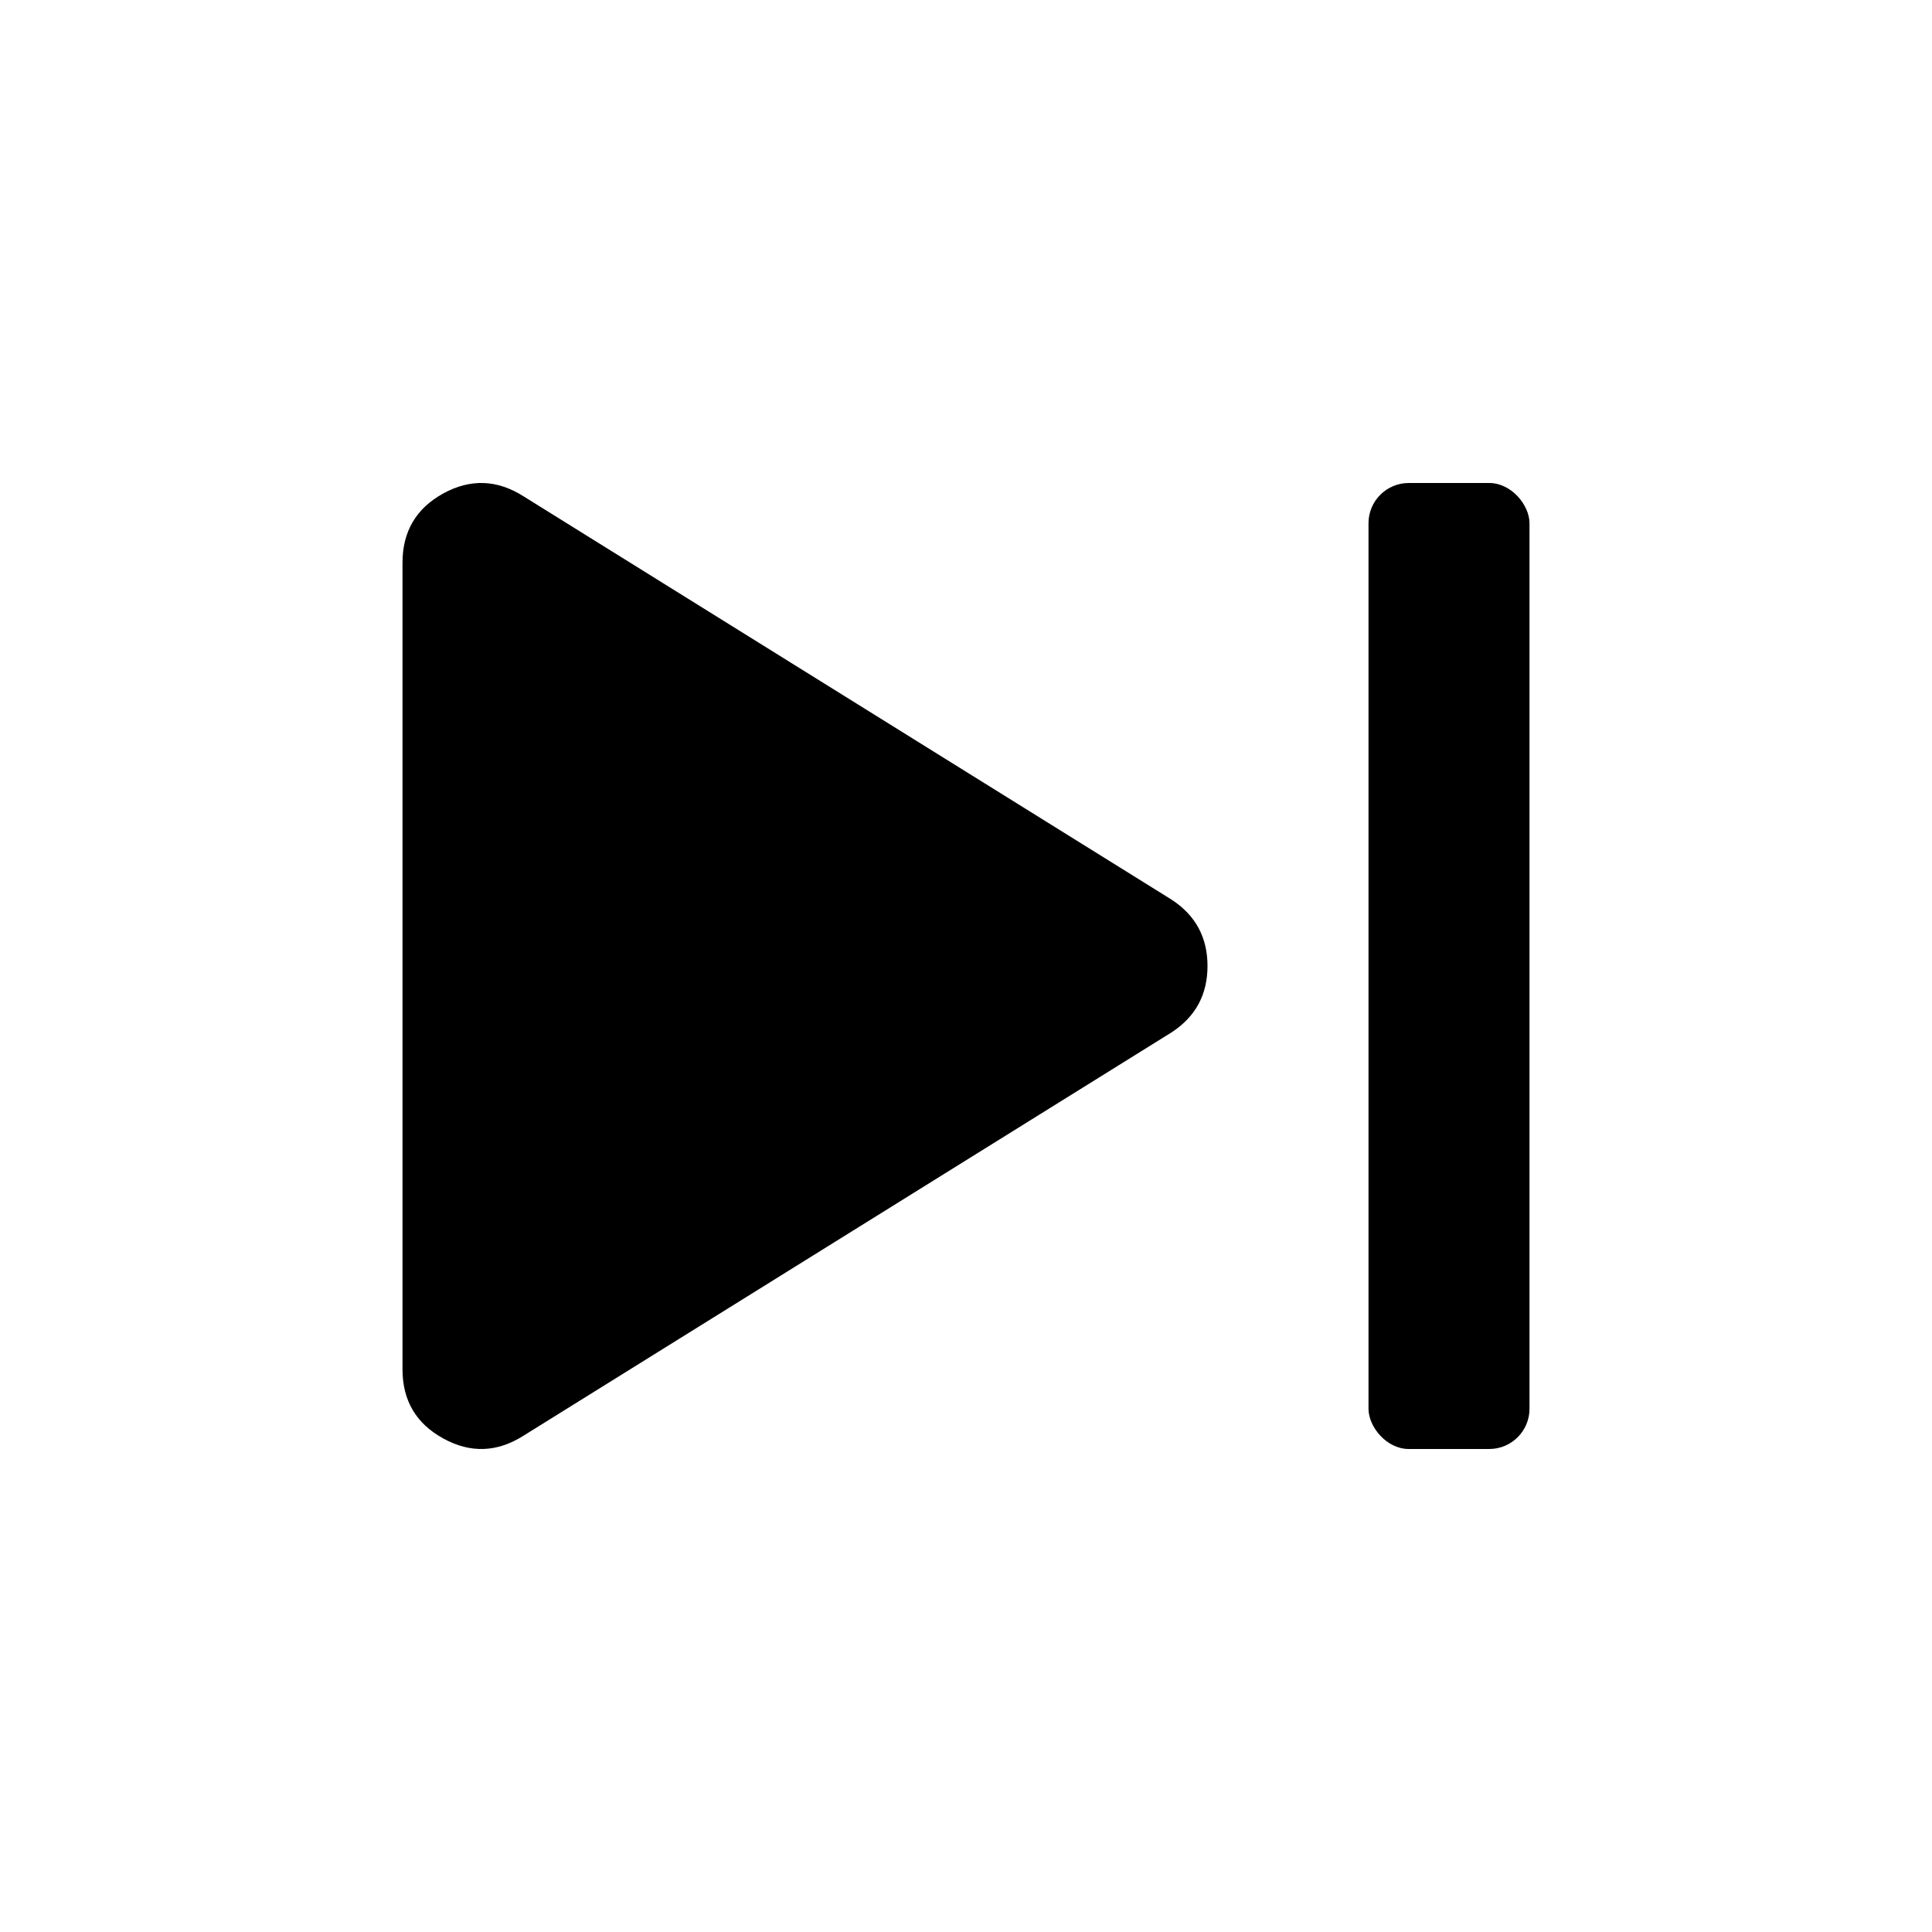 <svg width="24" height="24" viewBox="0 0 24 24" fill="none" xmlns="http://www.w3.org/2000/svg">
<path d="M6.506 17.833C6.177 18.043 5.843 18.055 5.506 17.869C5.169 17.684 5 17.398 5 17.01V6.99C5 6.603 5.169 6.316 5.506 6.13C5.843 5.945 6.177 5.957 6.506 6.167L14.556 11.177C14.852 11.371 15 11.645 15 12C15 12.355 14.852 12.629 14.556 12.823L6.506 17.833Z" fill="black"/>
<rect x="17" y="6" width="2" height="12" rx="0.5" fill="black"/>
</svg>

